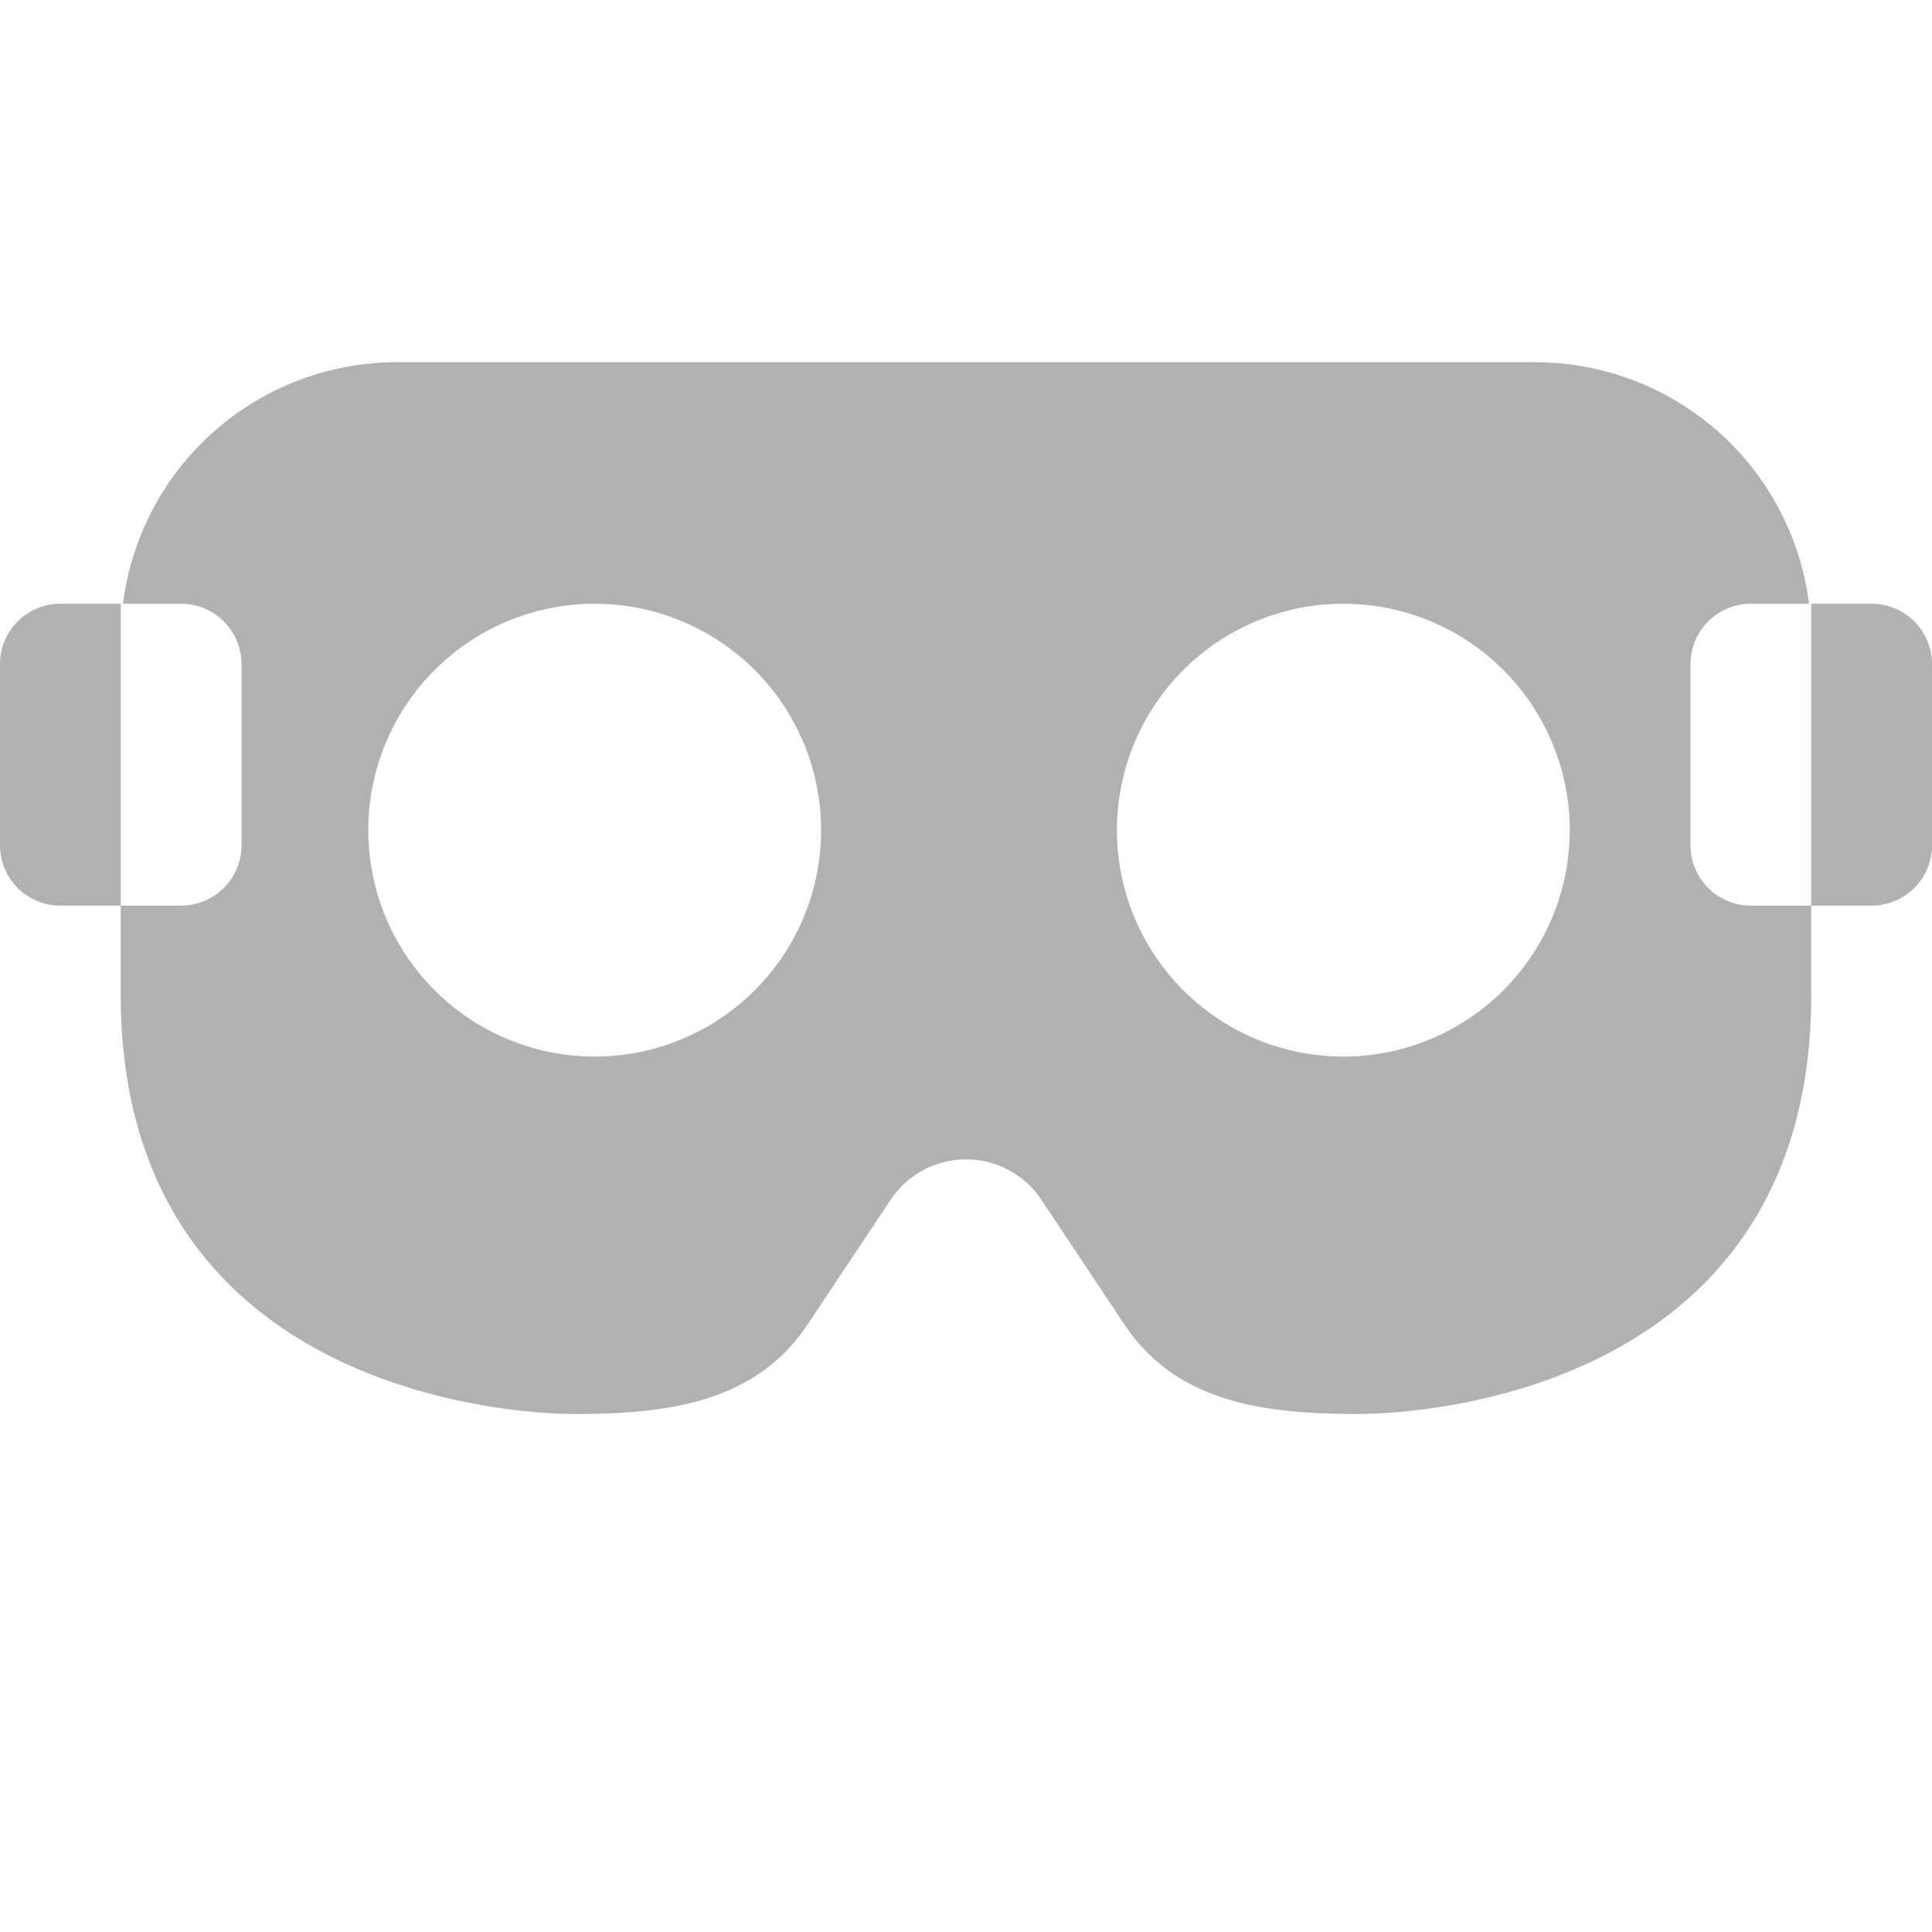 <svg xmlns="http://www.w3.org/2000/svg" data-name="S_VRHeadset_16_N_D@2x" height="32" id="S_VRHeadset_16_N_D_2x" viewBox="0 0 32 32" width="32">
  <defs>
    <style>
      .fill {
        fill: #b1b1b1;
      }

      
    </style>
  </defs>
  <title>S_VRHeadset_16_N_D@2x</title>
  <path class="fill" d="M2,10v5H1a1,1,0,0,1-1-1V11a1,1,0,0,1,1-1Zm27,5h1v1.476c0,6.367-6.066,6.944-7.524,6.944-1.547,0-2.992-.193-3.85-1.48L17.25,19.874a1.5,1.5,0,0,0-2.5,0L13.374,21.94c-.858,1.287-2.3,1.48-3.85,1.48C8.161,23.42,2,22.877,2,16.476V15H3a1,1,0,0,0,1-1V11a1,1,0,0,0-1-1H2.037A4.571,4.571,0,0,1,6.572,6H25.428a4.571,4.571,0,0,1,4.535,4H29a1,1,0,0,0-1,1v3A1,1,0,0,0,29,15ZM13.6,13.75A3.75,3.75,0,1,0,9.85,17.5,3.75,3.75,0,0,0,13.6,13.75Zm12.4,0a3.75,3.75,0,1,0-3.75,3.75A3.75,3.75,0,0,0,26,13.75ZM31,10H30v5h1a1,1,0,0,0,1-1V11A1,1,0,0,0,31,10Z" />
  </svg>